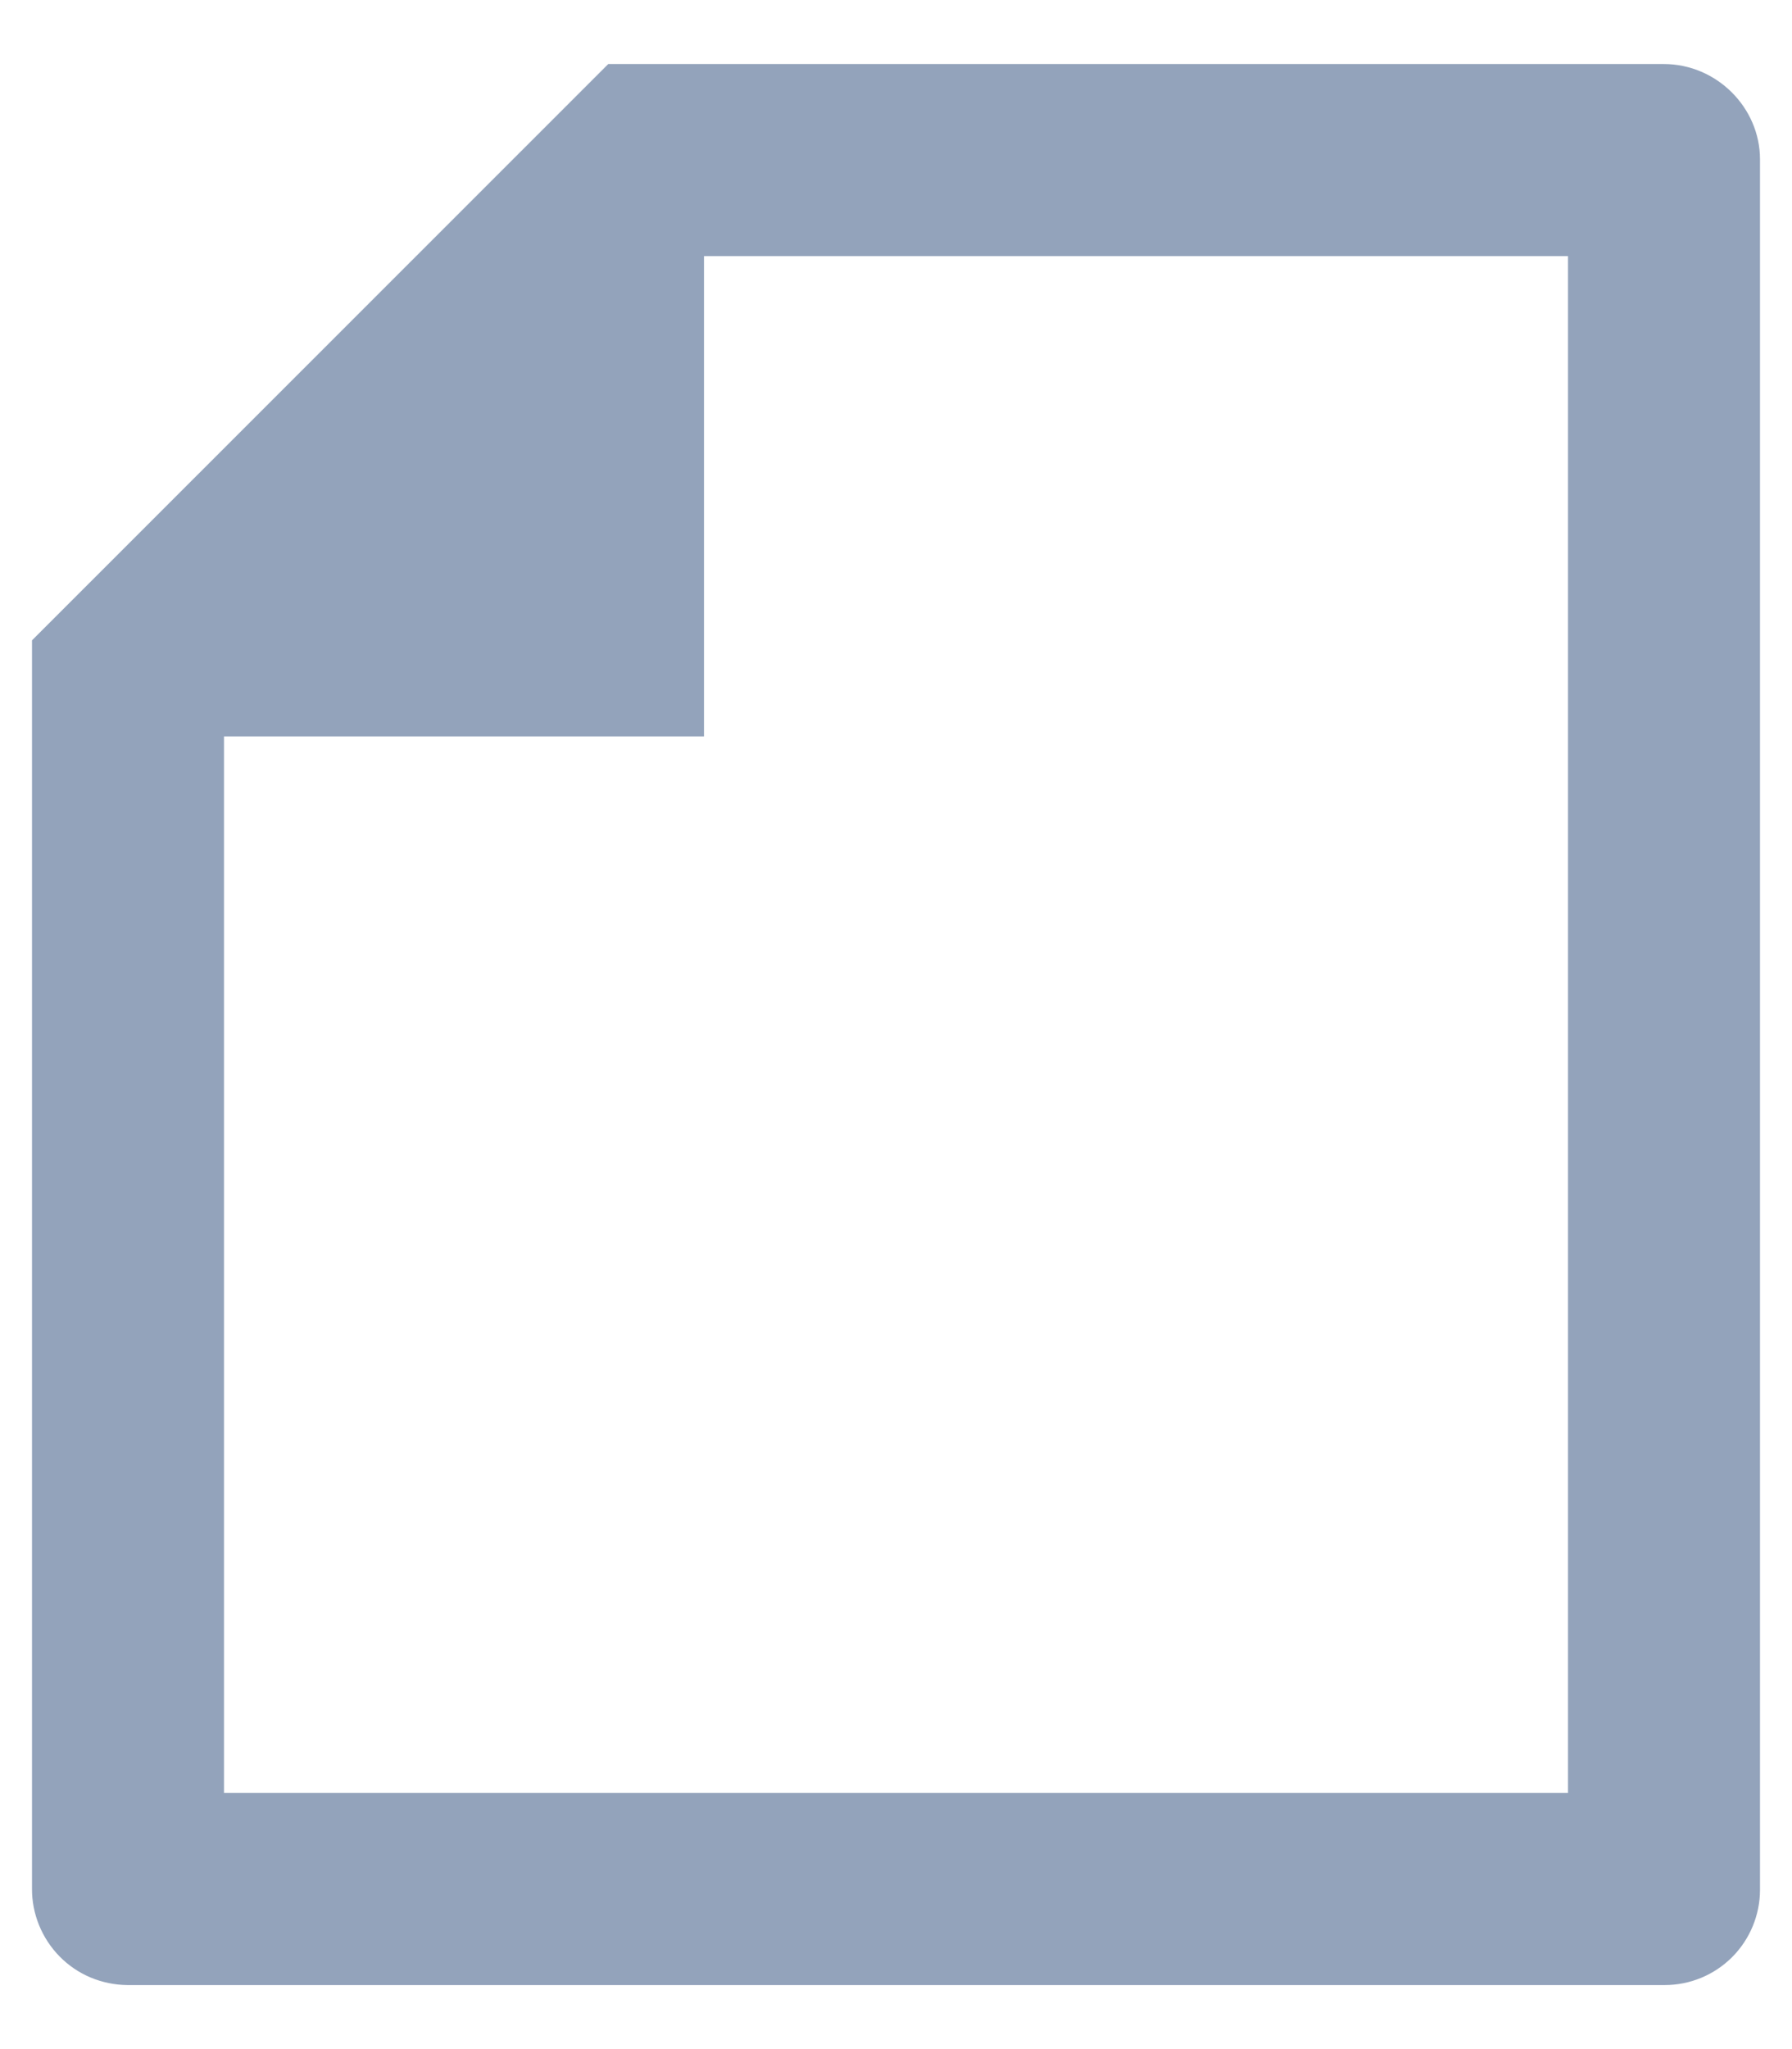 <svg width="14" height="16" viewBox="0 0 14 16" fill="none" xmlns="http://www.w3.org/2000/svg">
<path d="M0.25 5L4.752 0.5H12.998C13.412 0.5 13.75 0.841 13.75 1.244V14.756C13.75 14.953 13.671 15.143 13.532 15.282C13.392 15.422 13.203 15.5 13.005 15.5H0.995C0.896 15.499 0.799 15.479 0.708 15.441C0.617 15.403 0.535 15.347 0.466 15.277C0.397 15.207 0.342 15.123 0.305 15.032C0.268 14.941 0.249 14.843 0.25 14.745V5ZM5.5 2V5.75H1.75V14H12.25V2H5.5Z" fill="#93A3BB"/>
</svg>

